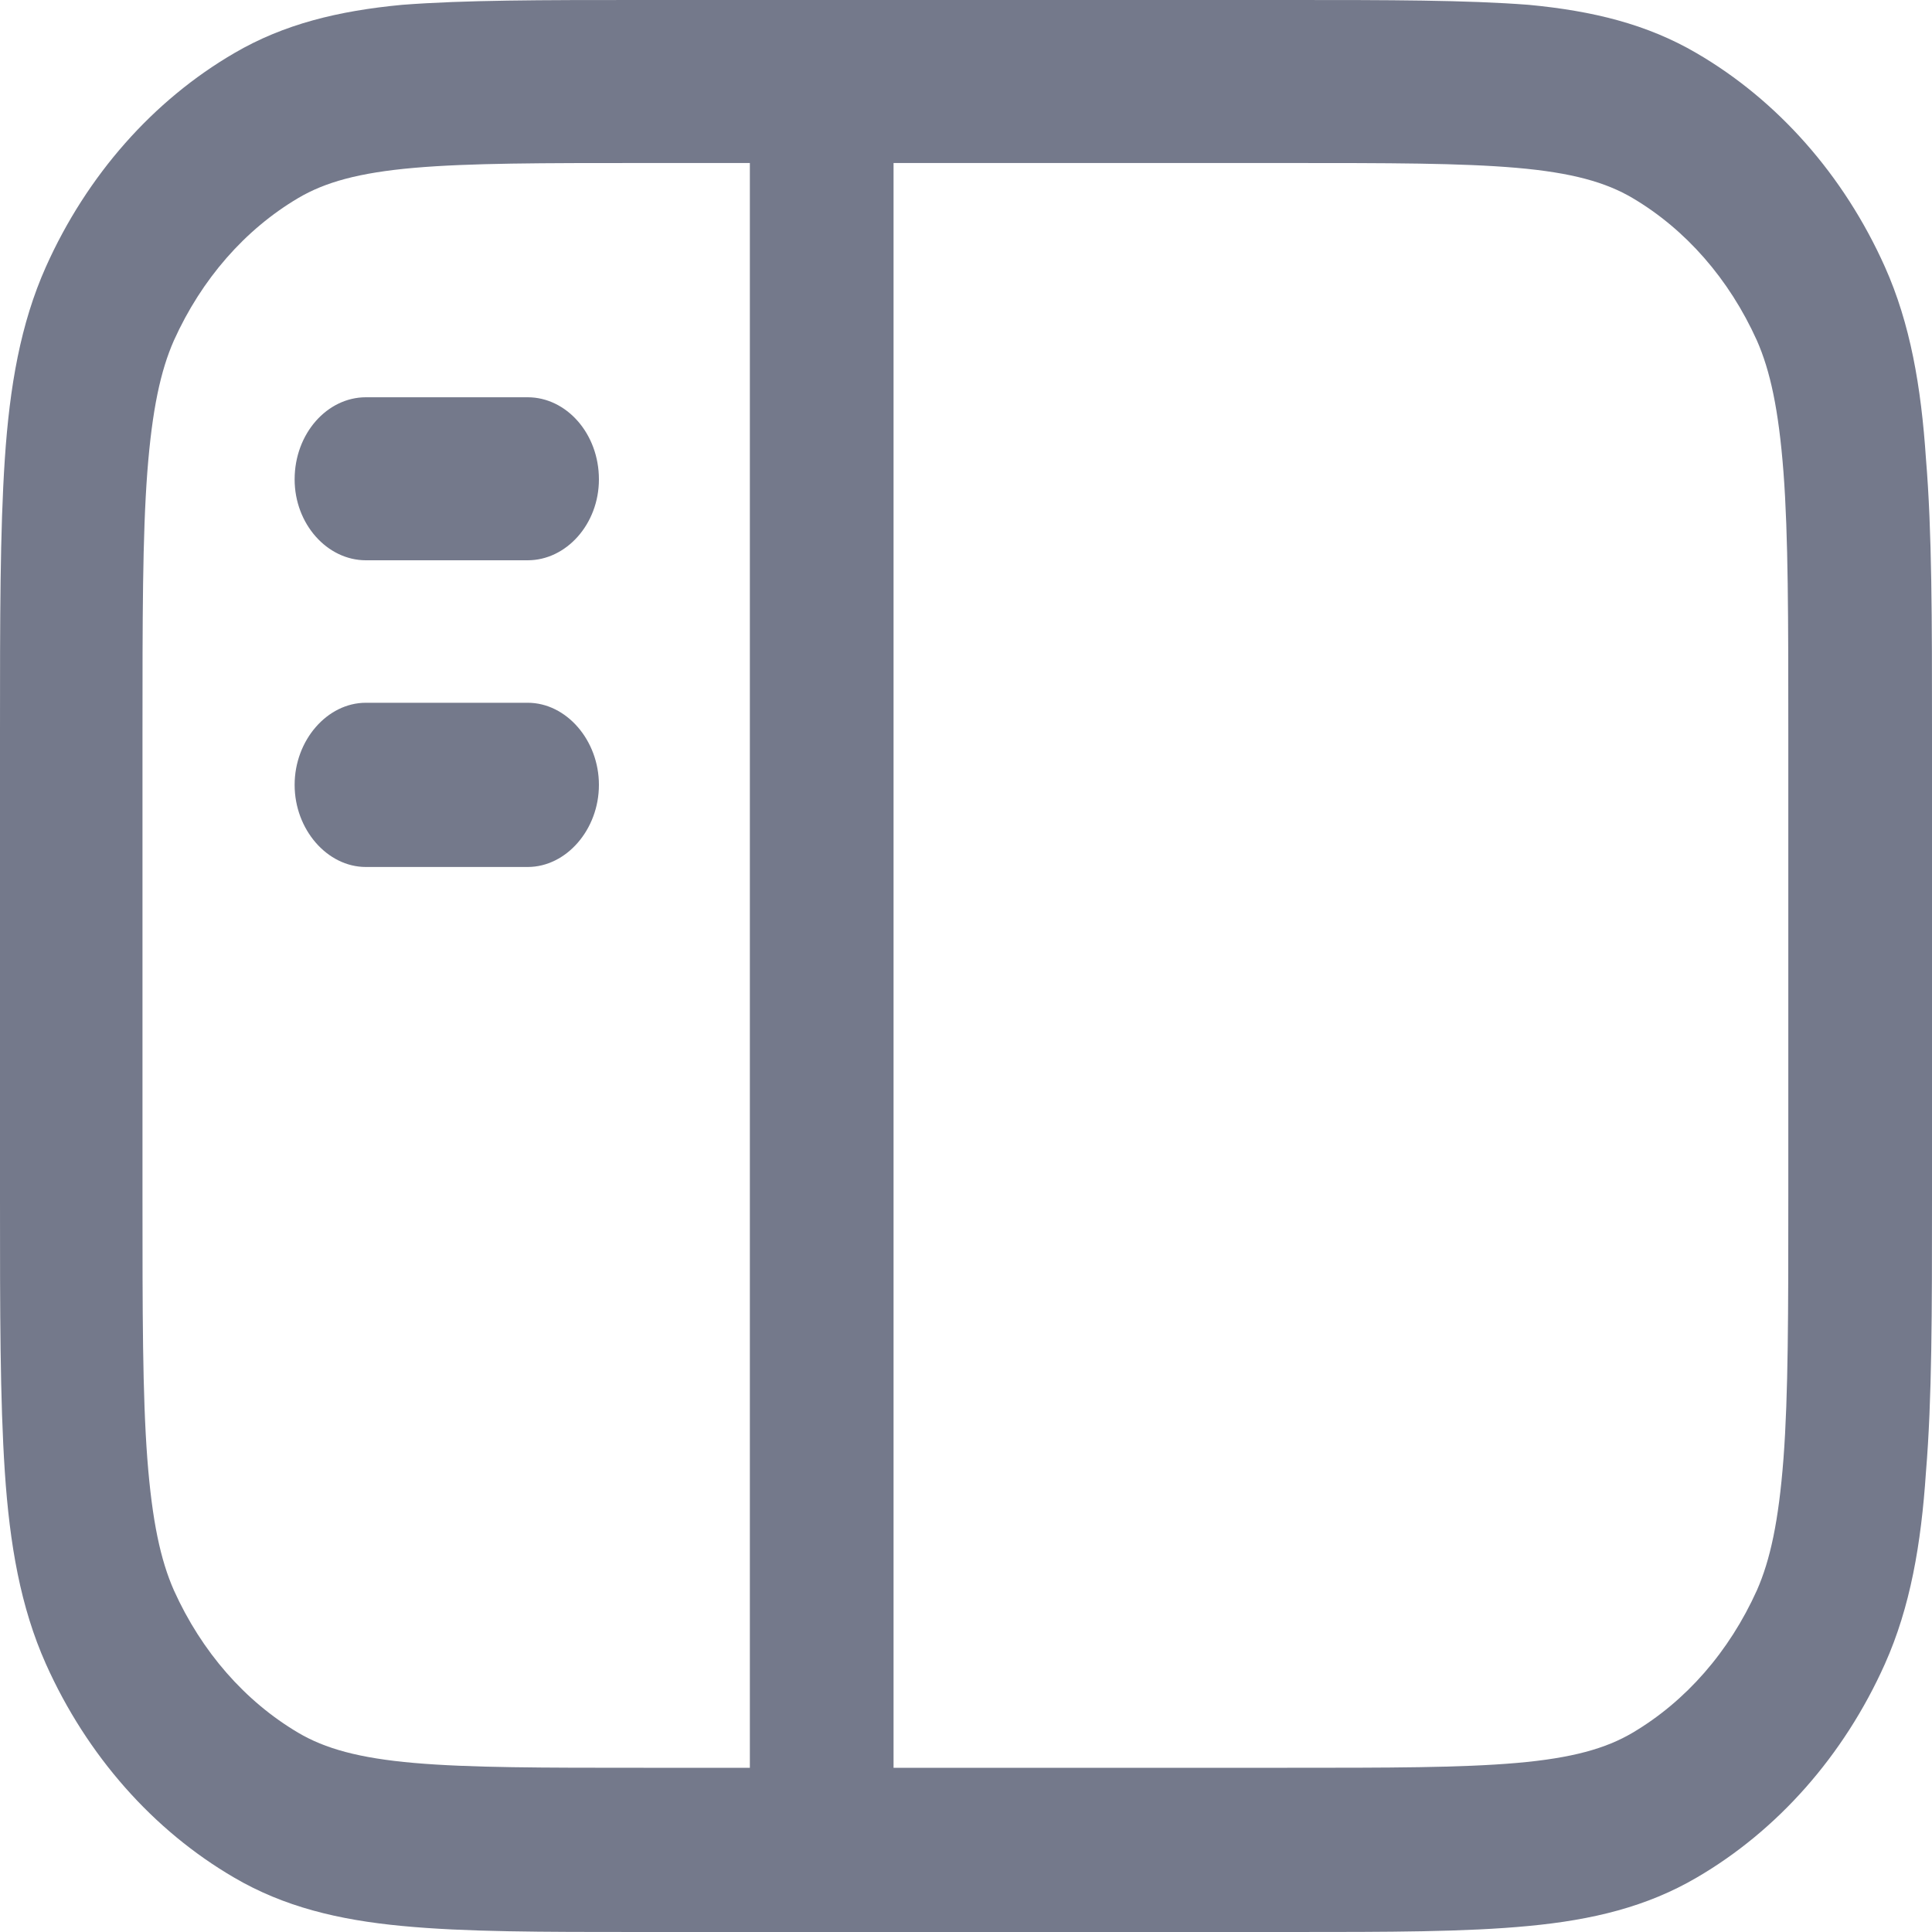 <svg width="16" height="16" viewBox="0 0 16 16" fill="none" xmlns="http://www.w3.org/2000/svg" xmlns:xlink="http://www.w3.org/1999/xlink">
	<desc>
			Created with Pixso.
	</desc>
	<defs/>
	<path id="Vector" d="M10.69 0L5.3 0L5.3 0C4.49 0 3.85 0 3.33 0.04C2.8 0.09 2.35 0.2 1.94 0.44C1.27 0.83 0.72 1.45 0.38 2.21C0.17 2.68 0.08 3.2 0.04 3.8C0 4.4 0 5.13 0 6.05L0 6.05L0 9.94L0 9.94C0 10.86 0 11.59 0.04 12.19C0.08 12.79 0.17 13.31 0.38 13.78C0.72 14.54 1.27 15.16 1.94 15.55C2.35 15.79 2.8 15.9 3.33 15.95C3.85 16 4.49 16 5.3 16L10.69 16C11.5 16 12.14 16 12.66 15.95C13.19 15.9 13.64 15.79 14.05 15.55C14.72 15.16 15.27 14.54 15.61 13.78C15.82 13.31 15.91 12.79 15.95 12.19C16 11.59 16 10.86 16 9.94L16 6.05C16 5.13 16 4.4 15.95 3.8C15.91 3.2 15.82 2.68 15.61 2.21C15.27 1.45 14.72 0.83 14.05 0.44C13.64 0.2 13.19 0.09 12.66 0.04C12.14 0 11.5 0 10.69 0L10.69 0ZM2.47 1.64C2.69 1.51 2.97 1.43 3.43 1.39C3.89 1.35 4.49 1.35 5.33 1.35L6.21 1.35L6.21 14.64L5.33 14.64C4.49 14.64 3.89 14.64 3.43 14.6C2.97 14.56 2.69 14.48 2.47 14.35C2.03 14.09 1.67 13.68 1.44 13.17C1.33 12.92 1.26 12.6 1.22 12.08C1.18 11.55 1.18 10.87 1.18 9.91L1.18 6.08C1.18 5.12 1.18 4.44 1.22 3.91C1.26 3.39 1.33 3.07 1.44 2.82C1.67 2.31 2.03 1.9 2.47 1.64ZM7.4 14.64L10.66 14.64C11.5 14.64 12.1 14.64 12.56 14.6C13.02 14.56 13.3 14.48 13.52 14.35C13.96 14.09 14.32 13.68 14.55 13.17C14.66 12.92 14.73 12.6 14.77 12.08C14.81 11.55 14.81 10.87 14.81 9.91L14.81 6.08C14.81 5.12 14.81 4.44 14.77 3.91C14.73 3.39 14.66 3.07 14.55 2.82C14.32 2.31 13.96 1.9 13.52 1.64C13.3 1.51 13.02 1.43 12.56 1.39C12.1 1.35 11.5 1.35 10.66 1.35L7.4 1.35L7.4 14.64ZM2.44 3.97C2.44 3.59 2.71 3.29 3.03 3.29L4.37 3.29C4.69 3.29 4.96 3.59 4.96 3.97C4.96 4.34 4.69 4.64 4.37 4.64L3.03 4.64C2.71 4.64 2.44 4.34 2.44 3.97ZM3.03 5.82C2.71 5.82 2.44 6.13 2.44 6.5C2.44 6.87 2.71 7.18 3.03 7.18L4.37 7.18C4.69 7.18 4.96 6.87 4.96 6.5C4.96 6.13 4.69 5.82 4.37 5.82L3.03 5.82Z" fill="#74798B" fill-opacity="1" fill-rule="evenodd"/>
</svg>
